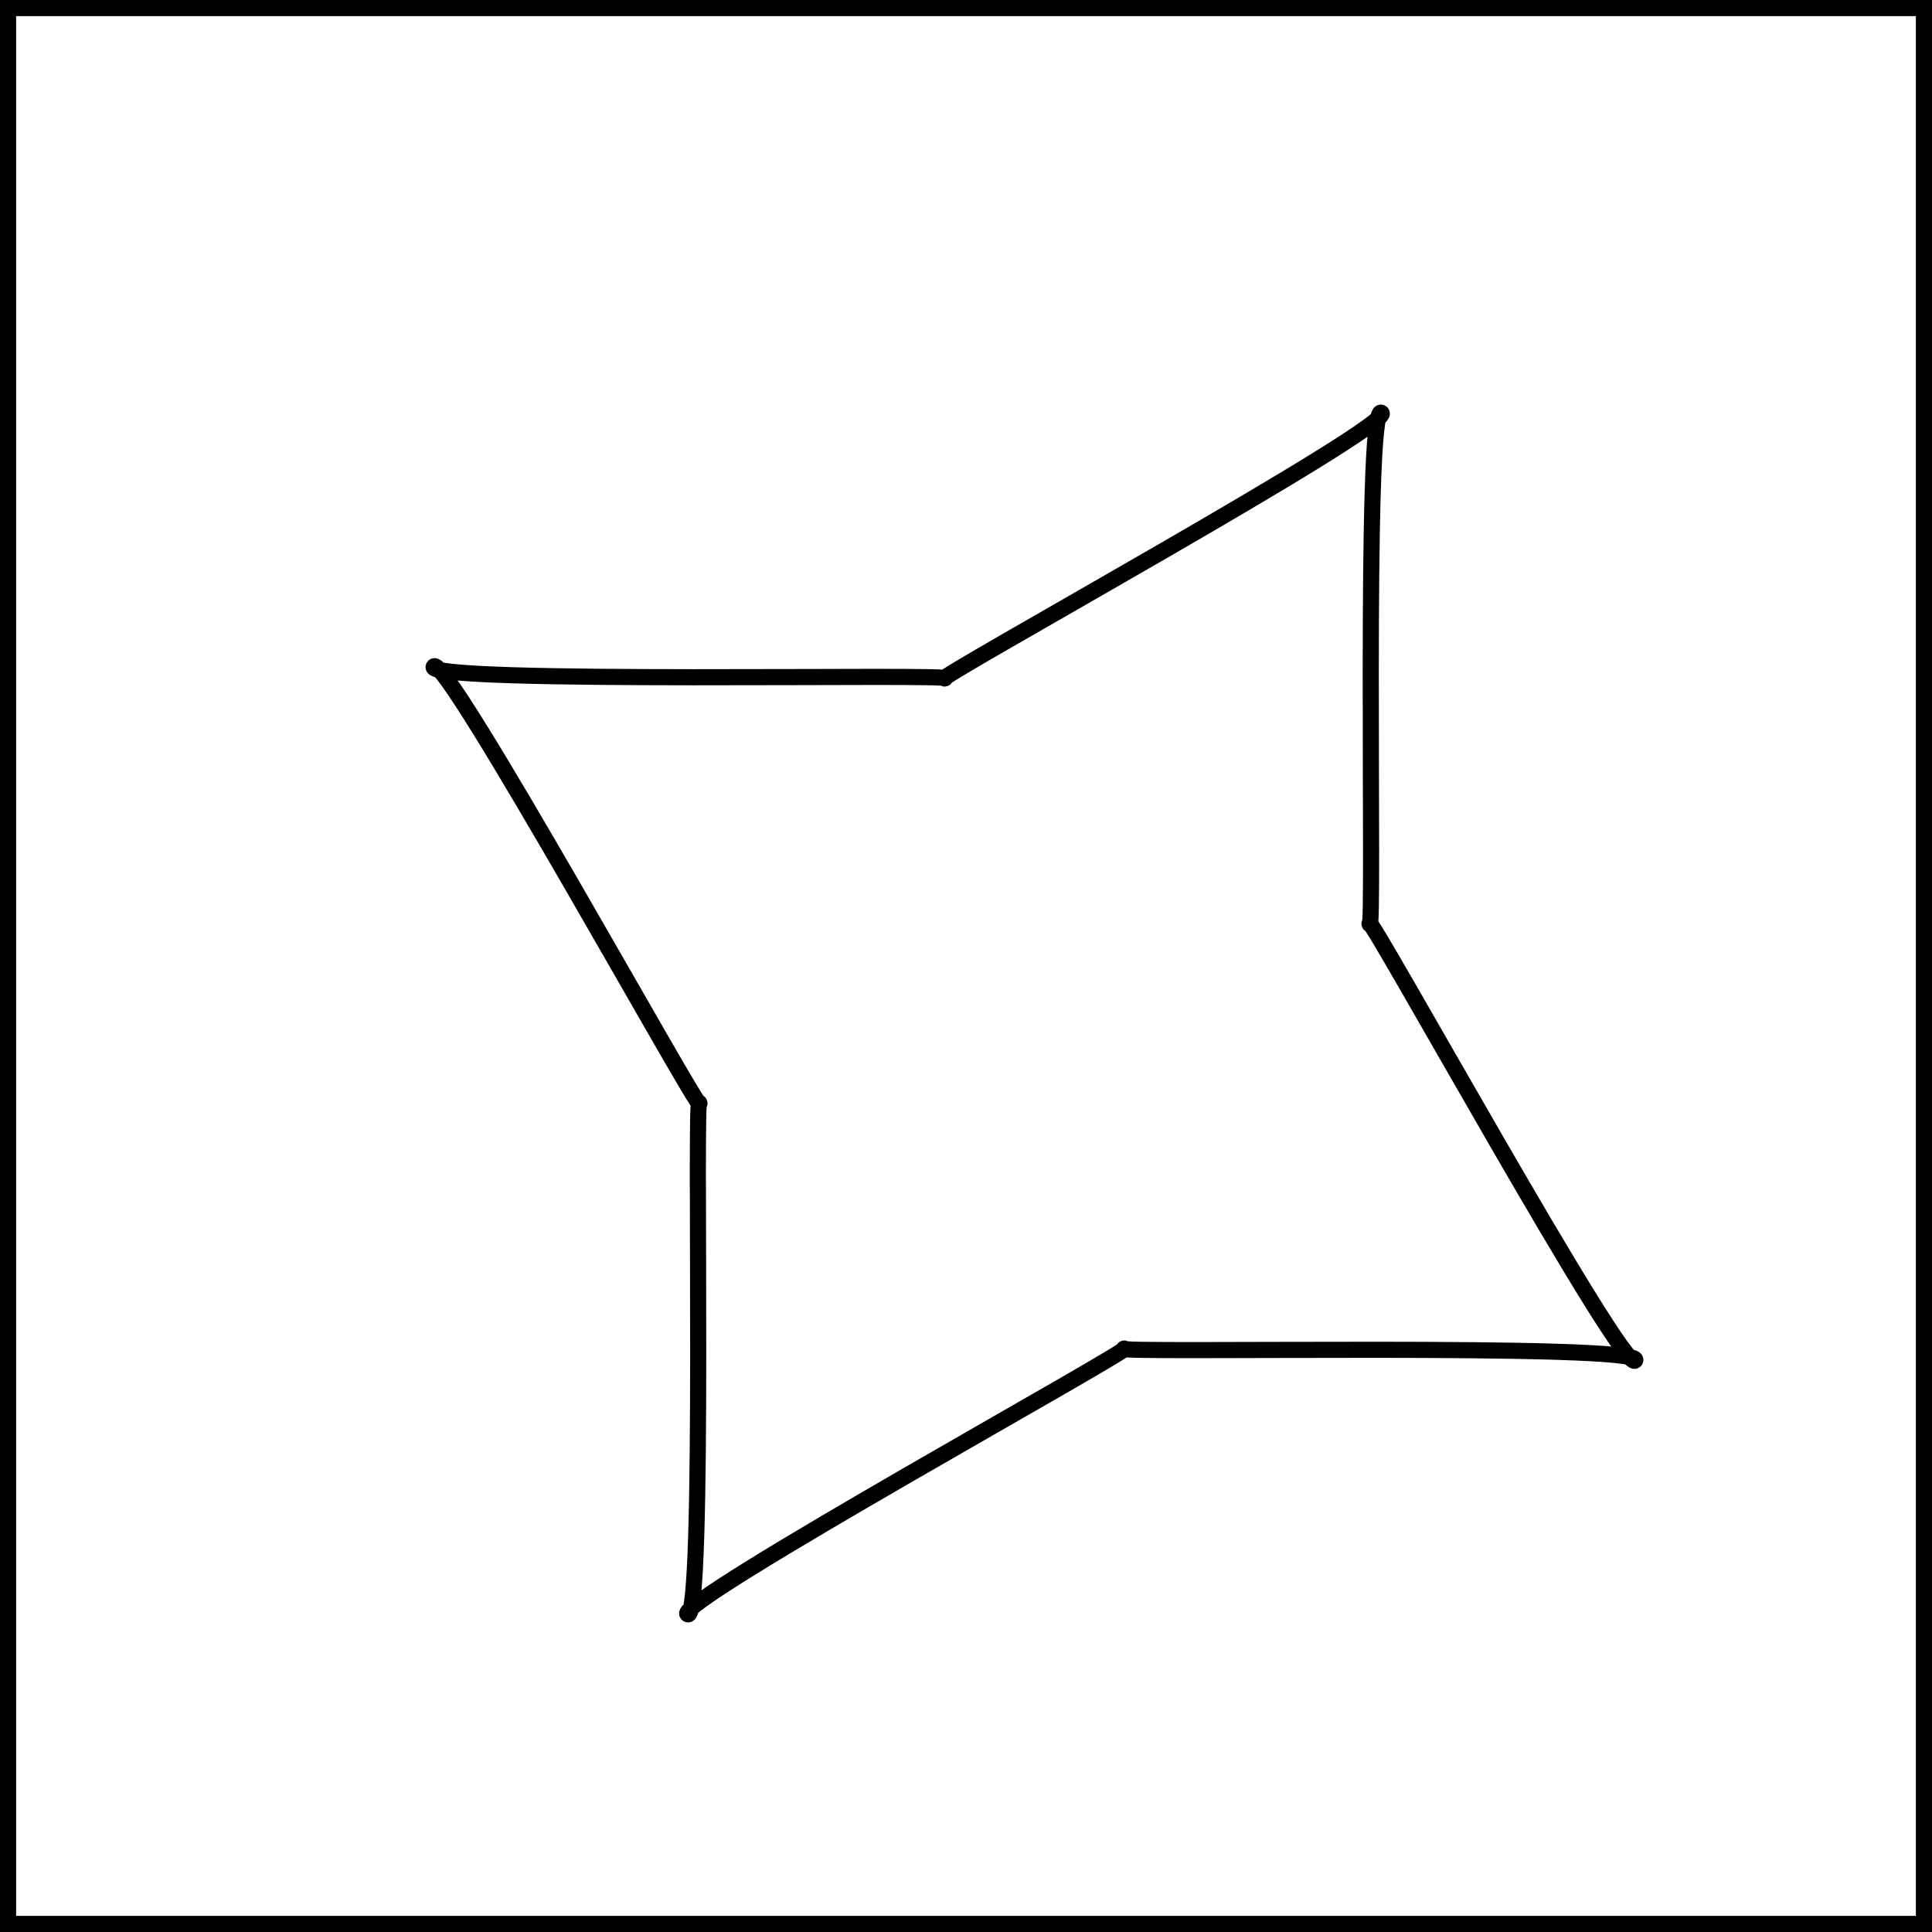 <?xml version="1.0" encoding="UTF-8" standalone="no"?>
<!-- Created with Inkscape (http://www.inkscape.org/) -->

<svg
   width="31.695mm"
   height="31.695mm"
   viewBox="0 0 119.794 119.794"
   version="1.1"
   id="svg5"
   inkscape:version="1.2.2 (732a01da63, 2022-12-09)"
   sodipodi:docname="stars.svg"
   xmlns:inkscape="http://www.inkscape.org/namespaces/inkscape"
   xmlns:sodipodi="http://sodipodi.sourceforge.net/DTD/sodipodi-0.dtd"
   xmlns="http://www.w3.org/2000/svg"
   xmlns:svg="http://www.w3.org/2000/svg">
  <sodipodi:namedview
     id="namedview7"
     pagecolor="#ffffff"
     bordercolor="#000000"
     borderopacity="0.25"
     inkscape:showpageshadow="2"
     inkscape:pageopacity="0.0"
     inkscape:pagecheckerboard="0"
     inkscape:deskcolor="#d1d1d1"
     inkscape:document-units="mm"
     showgrid="false"
     inkscape:zoom="1"
     inkscape:cx="516.5"
     inkscape:cy="348.5"
     inkscape:window-width="1920"
     inkscape:window-height="1001"
     inkscape:window-x="-9"
     inkscape:window-y="-9"
     inkscape:window-maximized="1"
     inkscape:current-layer="g1149" />
  <defs
     id="defs2" />
  <g
     inkscape:label="Capa 1"
     inkscape:groupmode="layer"
     id="layer1"
     transform="translate(-711.23,-220.103)">
    <g
       id="g1158"
       transform="translate(425.627,-184)"
       inkscape:export-filename="a.svg"
       inkscape:export-xdpi="96"
       inkscape:export-ydpi="96">
      <g
         id="g1087-1"
         transform="translate(-212.5,306.5)">
        <rect
           style="fill:none;stroke:#000000;stroke-opacity:1"
           id="rect234-6-2-2"
           width="118.794"
           height="118.794"
           x="498.603"
           y="98.103" />
        <path
           sodipodi:type="star"
           style="fill:none;stroke:#000000;stroke-opacity:1"
           id="path950-0-4-3"
           inkscape:flatsided="false"
           sodipodi:sides="4"
           sodipodi:cx="297"
           sodipodi:cy="193.5"
           sodipodi:r1="43.011627"
           sodipodi:r2="21.505814"
           sodipodi:arg1="-1.0471976"
           sodipodi:arg2="-0.26179944"
           inkscape:rounded="-0.04"
           inkscape:randomized="0"
           d="m 318.506,156.251 c -1.098,-0.634 -0.405,32.908 -0.733,31.683 -0.328,-1.224 15.842,28.17 16.476,27.072 0.634,-1.098 -32.908,-0.405 -31.683,-0.733 1.224,-0.328 -28.17,15.842 -27.072,16.476 1.098,0.634 0.405,-32.908 0.733,-31.683 0.328,1.224 -15.842,-28.17 -16.476,-27.072 -0.634,1.098 32.908,0.405 31.683,0.733 -1.224,0.328 28.17,-15.842 27.072,-16.476 z"
           inkscape:transform-center-x="-1.3893217"
           inkscape:transform-center-y="2.7634216"
           transform="translate(265.246,-33.054)" />
      </g>
    </g>
  </g>
</svg>
